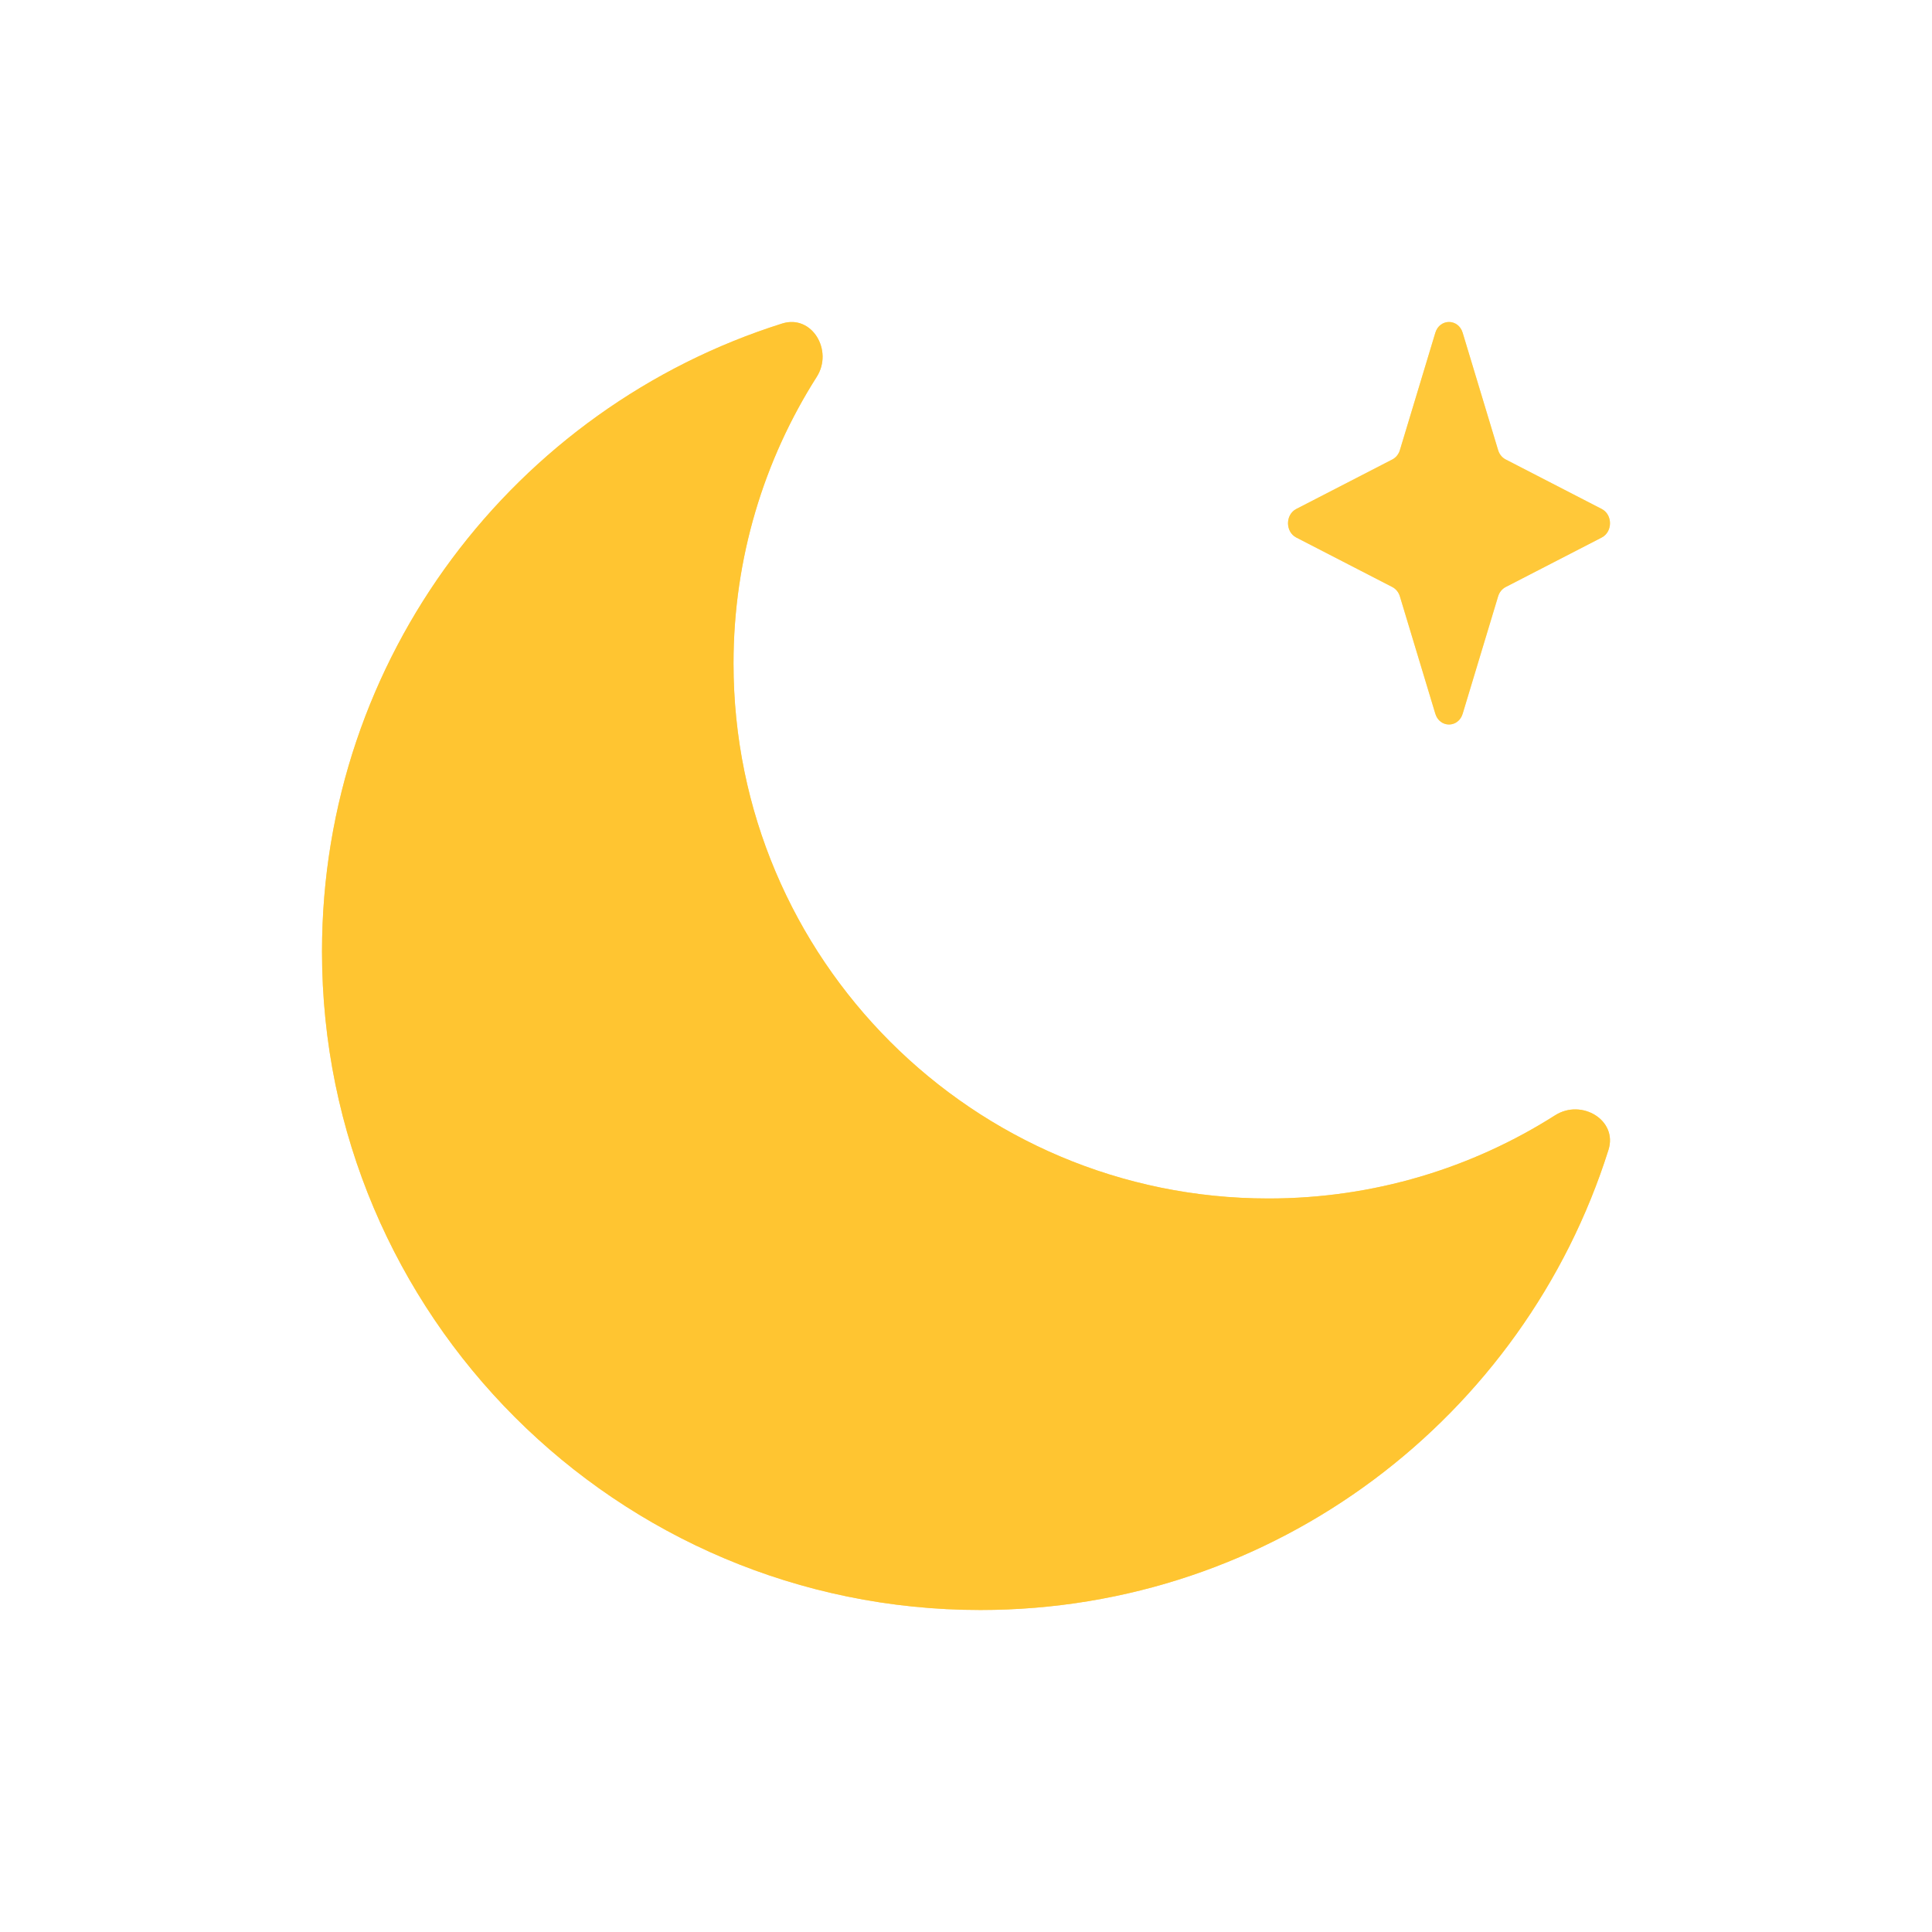 <svg width="24" height="24" viewBox="0 0 24 24" fill="none" xmlns="http://www.w3.org/2000/svg">
<g filter="url(#filter0_b_2350_1023)">
<rect width="24" height="24" rx="4" fill="white" fill-opacity="0.6"/>
<g filter="url(#filter1_f_2350_1023)">
<path fill-rule="evenodd" clip-rule="evenodd" d="M19.981 14.284C20.098 13.914 19.646 13.646 19.319 13.854C18.289 14.509 17.068 14.888 15.758 14.888C12.088 14.888 9.112 11.912 9.112 8.242C9.112 6.932 9.491 5.711 10.146 4.681C10.354 4.354 10.086 3.902 9.716 4.019C6.402 5.064 4 8.162 4 11.821C4 16.338 7.662 20 12.179 20C15.838 20 18.936 17.598 19.981 14.284Z" fill="#FFC329" fill-opacity="0.8"/>
</g>
<path fill-rule="evenodd" clip-rule="evenodd" d="M19.981 14.284C20.098 13.914 19.646 13.646 19.319 13.854C18.289 14.509 17.068 14.888 15.758 14.888C12.088 14.888 9.112 11.912 9.112 8.242C9.112 6.932 9.491 5.711 10.146 4.681C10.354 4.354 10.086 3.902 9.716 4.019C6.402 5.064 4 8.162 4 11.821C4 16.338 7.662 20 12.179 20C15.838 20 18.936 17.598 19.981 14.284Z" fill="#FFC329" fill-opacity="0.8"/>
<g filter="url(#filter2_f_2350_1023)">
<path d="M17.83 4.134C17.884 3.955 18.116 3.955 18.17 4.134L18.61 5.591C18.625 5.642 18.659 5.684 18.703 5.707L19.898 6.323C20.034 6.394 20.034 6.606 19.898 6.677L18.703 7.293C18.659 7.316 18.625 7.358 18.61 7.409L18.17 8.866C18.116 9.045 17.884 9.045 17.83 8.866L17.39 7.409C17.375 7.358 17.341 7.316 17.297 7.293L16.102 6.677C15.966 6.606 15.966 6.394 16.102 6.323L17.297 5.707C17.341 5.684 17.375 5.642 17.39 5.591L17.83 4.134Z" fill="#FFD65E" fill-opacity="0.8"/>
</g>
<path d="M17.83 4.134C17.884 3.955 18.116 3.955 18.17 4.134L18.61 5.591C18.625 5.642 18.659 5.684 18.703 5.707L19.898 6.323C20.034 6.394 20.034 6.606 19.898 6.677L18.703 7.293C18.659 7.316 18.625 7.358 18.61 7.409L18.17 8.866C18.116 9.045 17.884 9.045 17.83 8.866L17.39 7.409C17.375 7.358 17.341 7.316 17.297 7.293L16.102 6.677C15.966 6.606 15.966 6.394 16.102 6.323L17.297 5.707C17.341 5.684 17.375 5.642 17.39 5.591L17.83 4.134Z" fill="#FFC329" fill-opacity="0.8"/>
</g>
<defs>
<filter id="filter0_b_2350_1023" x="-4" y="-4" width="32" height="32" filterUnits="userSpaceOnUse" color-interpolation-filters="sRGB">
<feFlood flood-opacity="0" result="BackgroundImageFix"/>
<feGaussianBlur in="BackgroundImageFix" stdDeviation="2"/>
<feComposite in2="SourceAlpha" operator="in" result="effect1_backgroundBlur_2350_1023"/>
<feBlend mode="normal" in="SourceGraphic" in2="effect1_backgroundBlur_2350_1023" result="shape"/>
</filter>
<filter id="filter1_f_2350_1023" x="3" y="3" width="18" height="18" filterUnits="userSpaceOnUse" color-interpolation-filters="sRGB">
<feFlood flood-opacity="0" result="BackgroundImageFix"/>
<feBlend mode="normal" in="SourceGraphic" in2="BackgroundImageFix" result="shape"/>
<feGaussianBlur stdDeviation="0.5" result="effect1_foregroundBlur_2350_1023"/>
</filter>
<filter id="filter2_f_2350_1023" x="15" y="3" width="6" height="7" filterUnits="userSpaceOnUse" color-interpolation-filters="sRGB">
<feFlood flood-opacity="0" result="BackgroundImageFix"/>
<feBlend mode="normal" in="SourceGraphic" in2="BackgroundImageFix" result="shape"/>
<feGaussianBlur stdDeviation="0.5" result="effect1_foregroundBlur_2350_1023"/>
</filter>
</defs>
</svg>
